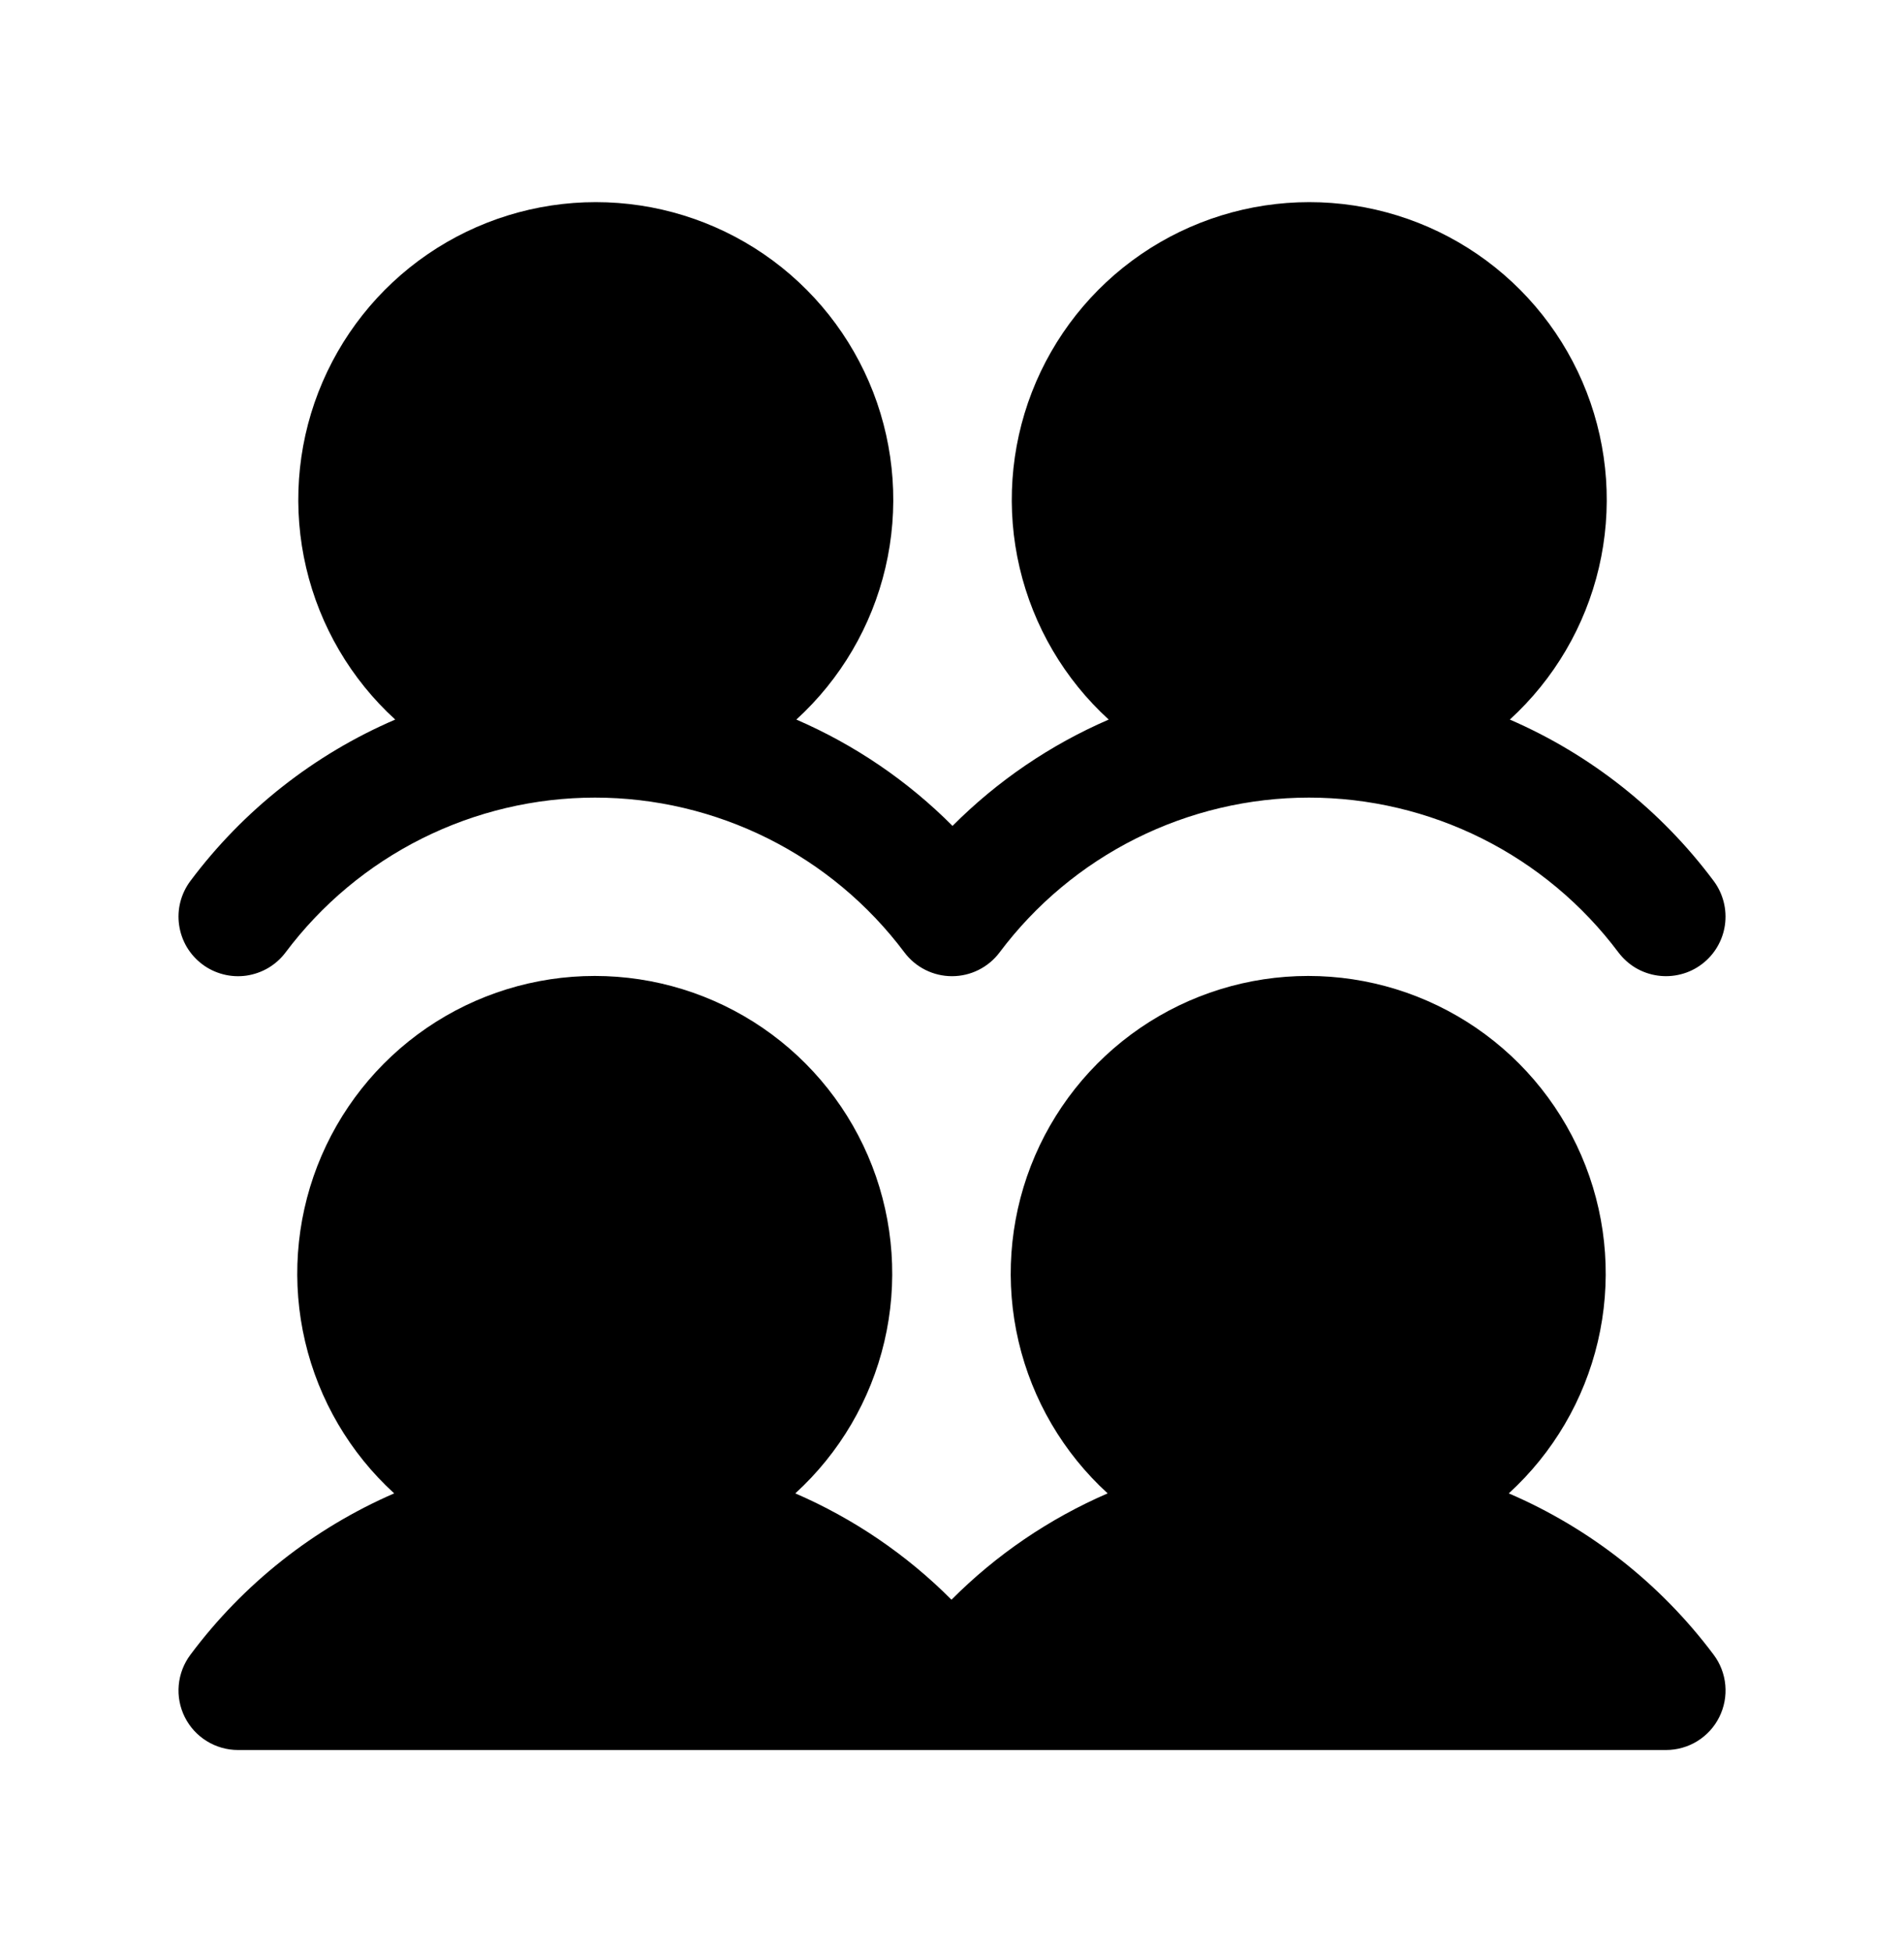 <svg width="40" height="41" viewBox="0 0 40 41" fill="none" xmlns="http://www.w3.org/2000/svg">
<path d="M36 34.748C36.14 34.934 36.225 35.155 36.246 35.387C36.267 35.618 36.223 35.851 36.119 36.059C36.016 36.267 35.856 36.441 35.658 36.564C35.46 36.686 35.232 36.75 35 36.75H5C4.768 36.75 4.54 36.685 4.343 36.563C4.145 36.441 3.986 36.267 3.882 36.059C3.778 35.851 3.734 35.619 3.755 35.388C3.776 35.157 3.861 34.936 4 34.75C5.107 33.266 6.583 32.098 8.281 31.361C7.35 30.511 6.698 29.4 6.41 28.173C6.122 26.946 6.212 25.66 6.667 24.485C7.123 23.31 7.923 22.3 8.963 21.588C10.003 20.876 11.234 20.495 12.495 20.495C13.755 20.495 14.986 20.876 16.026 21.588C17.066 22.3 17.866 23.31 18.322 24.485C18.777 25.66 18.867 26.946 18.579 28.173C18.291 29.4 17.639 30.511 16.708 31.361C17.933 31.891 19.047 32.648 19.989 33.594C20.931 32.648 22.045 31.891 23.27 31.361C22.339 30.511 21.687 29.4 21.399 28.173C21.111 26.946 21.201 25.66 21.656 24.485C22.112 23.31 22.912 22.3 23.952 21.588C24.992 20.876 26.223 20.495 27.484 20.495C28.744 20.495 29.975 20.876 31.015 21.588C32.055 22.3 32.855 23.31 33.311 24.485C33.767 25.66 33.856 26.946 33.568 28.173C33.28 29.4 32.628 30.511 31.697 31.361C33.403 32.094 34.887 33.262 36 34.748ZM4.25 20.25C4.381 20.349 4.531 20.42 4.69 20.461C4.849 20.502 5.014 20.511 5.177 20.488C5.339 20.464 5.496 20.409 5.637 20.326C5.778 20.242 5.902 20.131 6 20C6.757 18.991 7.738 18.172 8.866 17.608C9.995 17.044 11.239 16.75 12.5 16.75C13.761 16.75 15.005 17.044 16.134 17.608C17.262 18.172 18.243 18.991 19 20C19.116 20.155 19.267 20.281 19.441 20.368C19.615 20.455 19.806 20.5 20 20.5C20.194 20.5 20.385 20.455 20.559 20.368C20.733 20.281 20.884 20.155 21 20C21.757 18.991 22.738 18.172 23.866 17.608C24.995 17.044 26.239 16.75 27.5 16.75C28.761 16.75 30.005 17.044 31.134 17.608C32.262 18.172 33.243 18.991 34 20C34.099 20.131 34.222 20.242 34.363 20.326C34.505 20.409 34.661 20.464 34.824 20.487C34.986 20.51 35.152 20.501 35.311 20.46C35.47 20.42 35.62 20.348 35.751 20.249C35.882 20.151 35.993 20.027 36.076 19.886C36.16 19.744 36.215 19.588 36.238 19.425C36.261 19.263 36.252 19.097 36.211 18.938C36.17 18.779 36.099 18.63 36 18.498C34.893 17.015 33.417 15.847 31.719 15.111C32.65 14.261 33.302 13.15 33.59 11.923C33.878 10.696 33.788 9.41 33.333 8.235C32.877 7.06 32.077 6.05 31.037 5.338C29.997 4.626 28.766 4.245 27.506 4.245C26.245 4.245 25.014 4.626 23.974 5.338C22.934 6.05 22.134 7.06 21.678 8.235C21.223 9.41 21.133 10.696 21.421 11.923C21.709 13.15 22.361 14.261 23.292 15.111C22.067 15.641 20.953 16.398 20.011 17.344C19.069 16.398 17.955 15.641 16.73 15.111C17.661 14.261 18.313 13.15 18.601 11.923C18.889 10.696 18.799 9.41 18.344 8.235C17.888 7.06 17.088 6.05 16.048 5.338C15.008 4.626 13.777 4.245 12.516 4.245C11.256 4.245 10.025 4.626 8.985 5.338C7.945 6.05 7.145 7.06 6.689 8.235C6.233 9.41 6.144 10.696 6.432 11.923C6.72 13.15 7.372 14.261 8.303 15.111C6.597 15.844 5.113 17.013 4 18.5C3.902 18.631 3.83 18.781 3.789 18.94C3.748 19.099 3.739 19.264 3.763 19.427C3.786 19.589 3.841 19.746 3.924 19.887C4.008 20.028 4.119 20.152 4.25 20.25Z" fill="#4379EE" style="fill:#4379EE;fill:color(display-p3 0.263 0.475 0.933);fill-opacity:1;"/>
</svg>
 